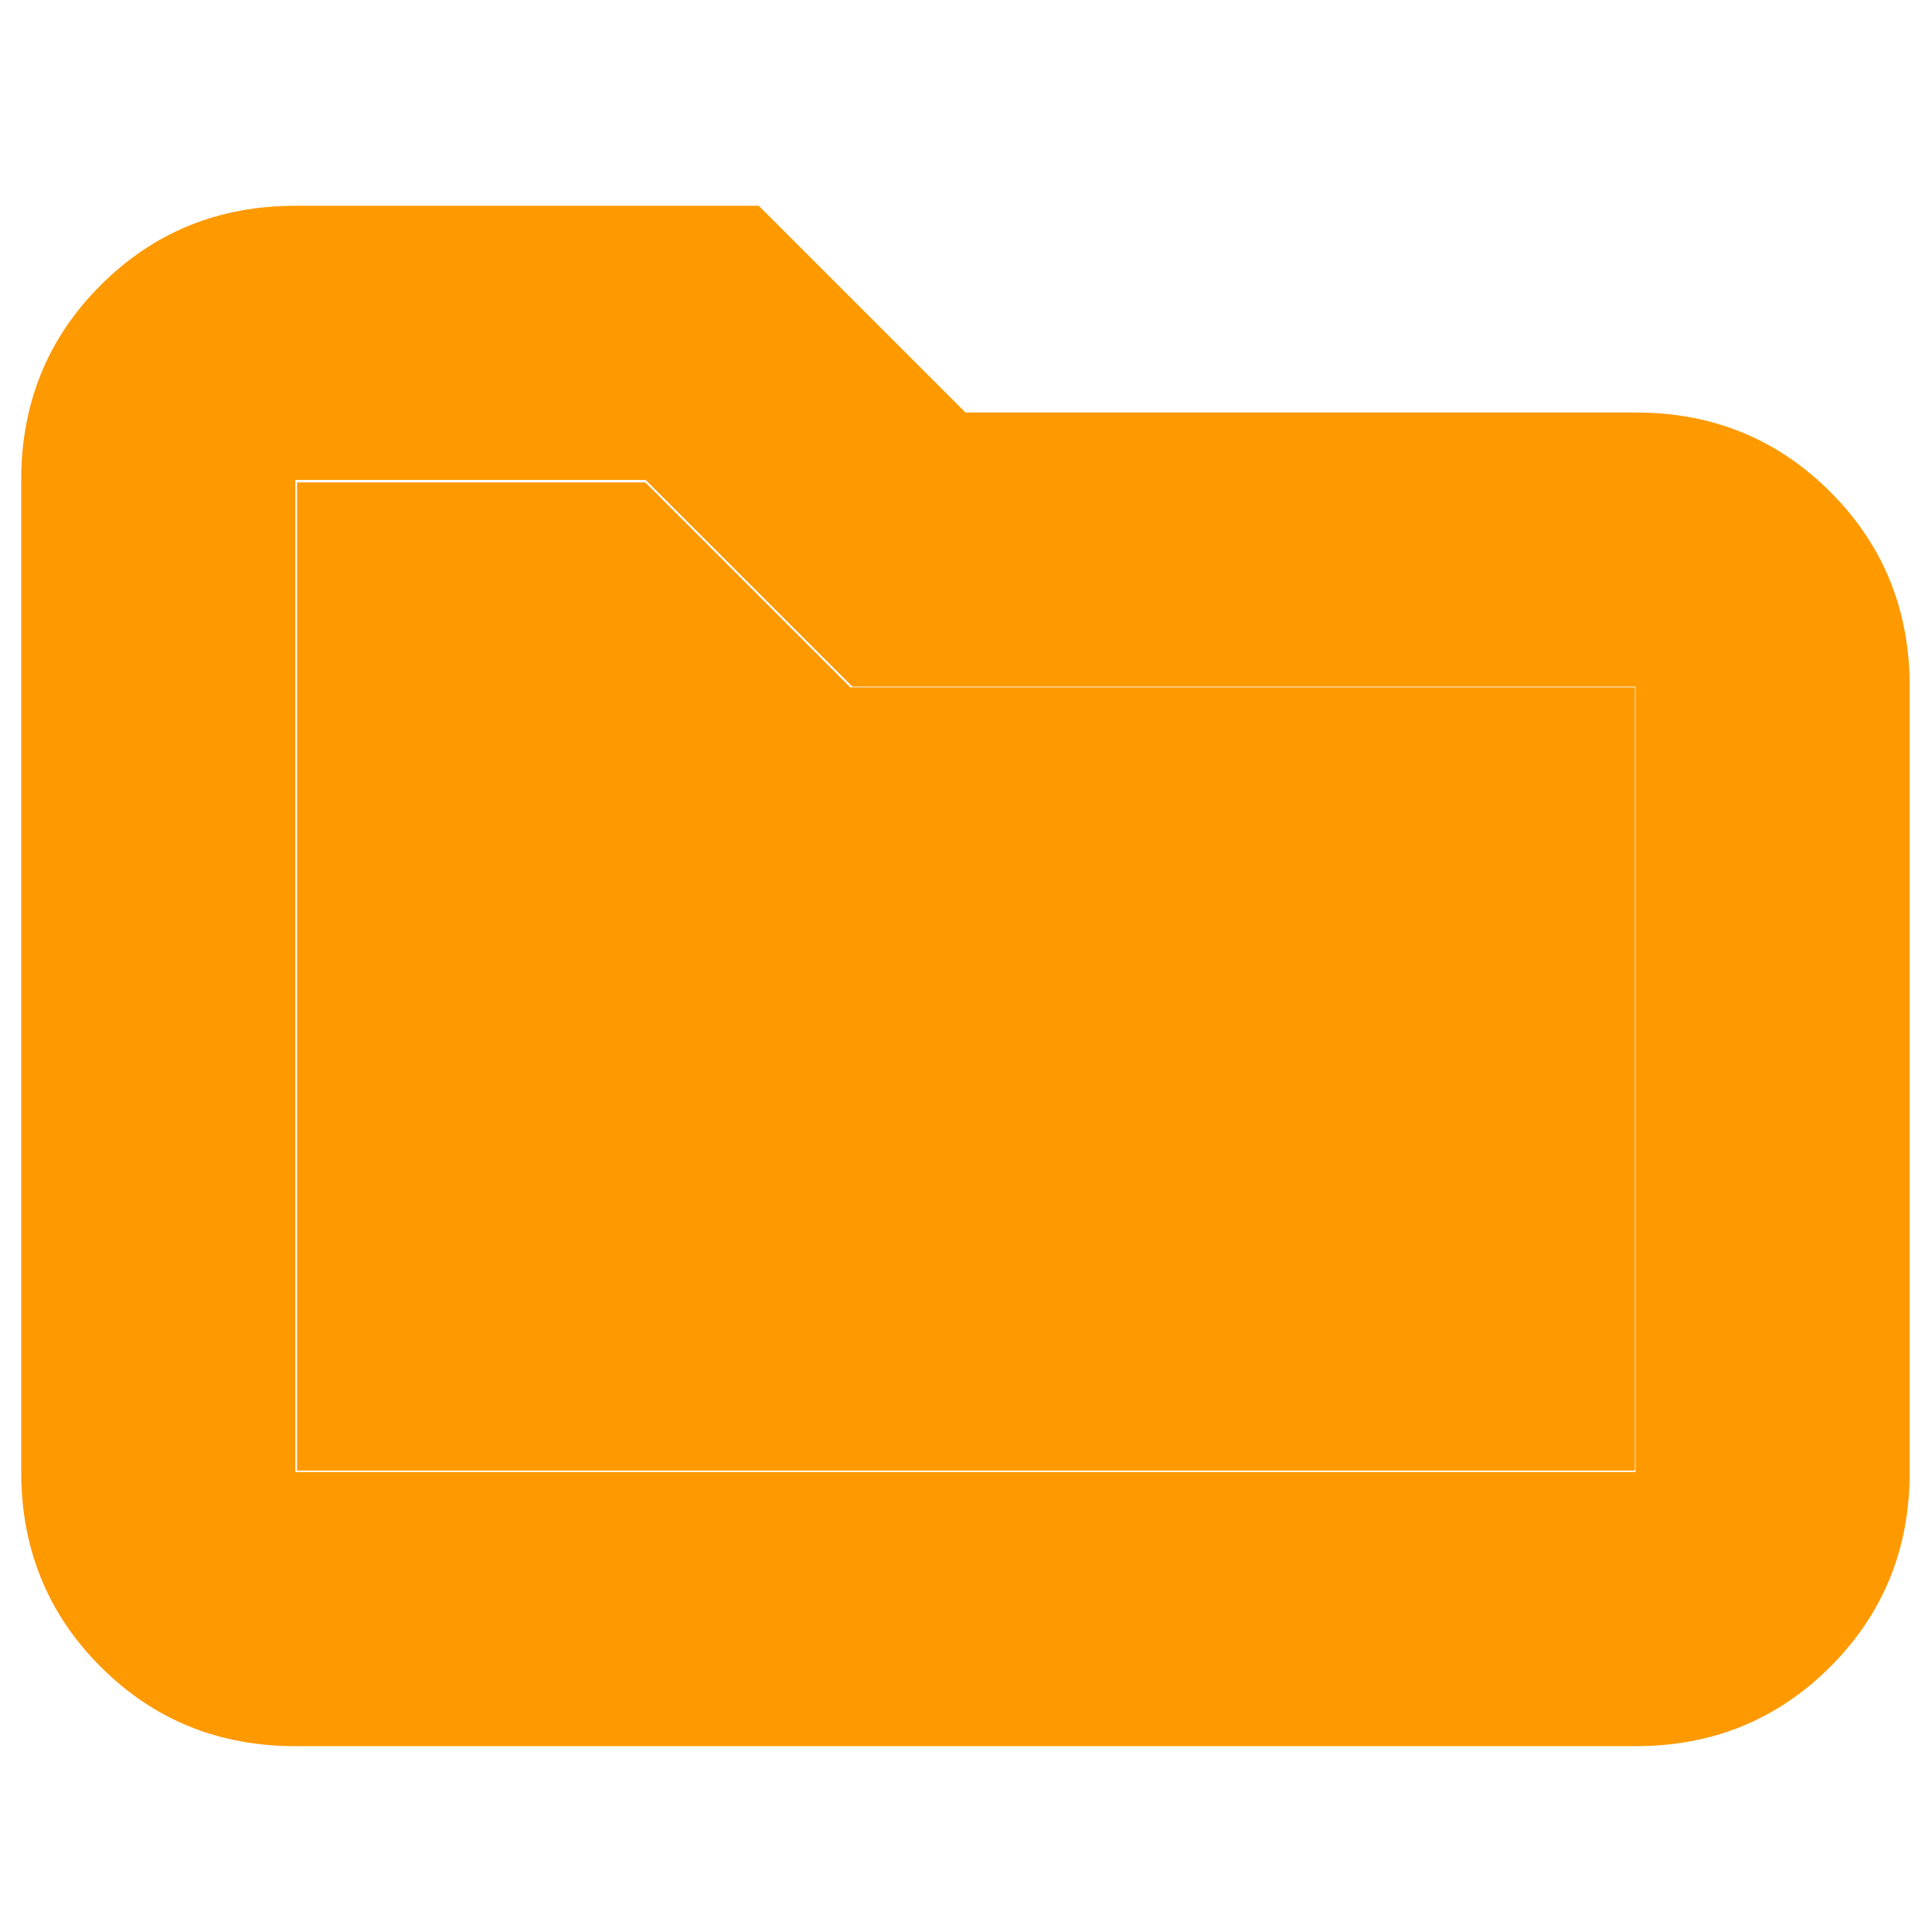 <?xml version="1.0" encoding="UTF-8" standalone="no"?>
<svg
   xmlns="http://www.w3.org/2000/svg"
   height="24"
   viewBox="0 -960 888 888"
   width="24"
   fill="#ff9900"
>
  <path
     d="m 135.755,-157.412 q -53,0 -89.5,-36.5 -36.5,-36.5 -36.5,-89.5 v -456 q 0,-53 36.5,-89.5 36.5,-36.5 89.5,-36.5 h 213 l 95,95 h 308 q 53,0 89.5,36.5 36.5,36.5 36.5,89.5 v 361 q 0,53 -36.5,89.5 -36.5,36.5 -89.5,36.5 z m 0,-126 h 616 v -361 h -360 l -95,-95 h -161 z m 0,0 v -456 z"
     id="path2"
     style="fill:#ff9900;fill-opacity:1" />
  <path
     style="fill:#ff9900;fill-opacity:1;stroke-width:0.033"
     d="M 3.69,12.131 V 5.992 h 2.163 2.163 l 1.273,1.273 1.273,1.273 h 4.874 4.874 v 4.865 4.865 H 12 3.69 Z"
     id="path835"
     transform="matrix(37,0,0,37,0,-960)" />
</svg>
